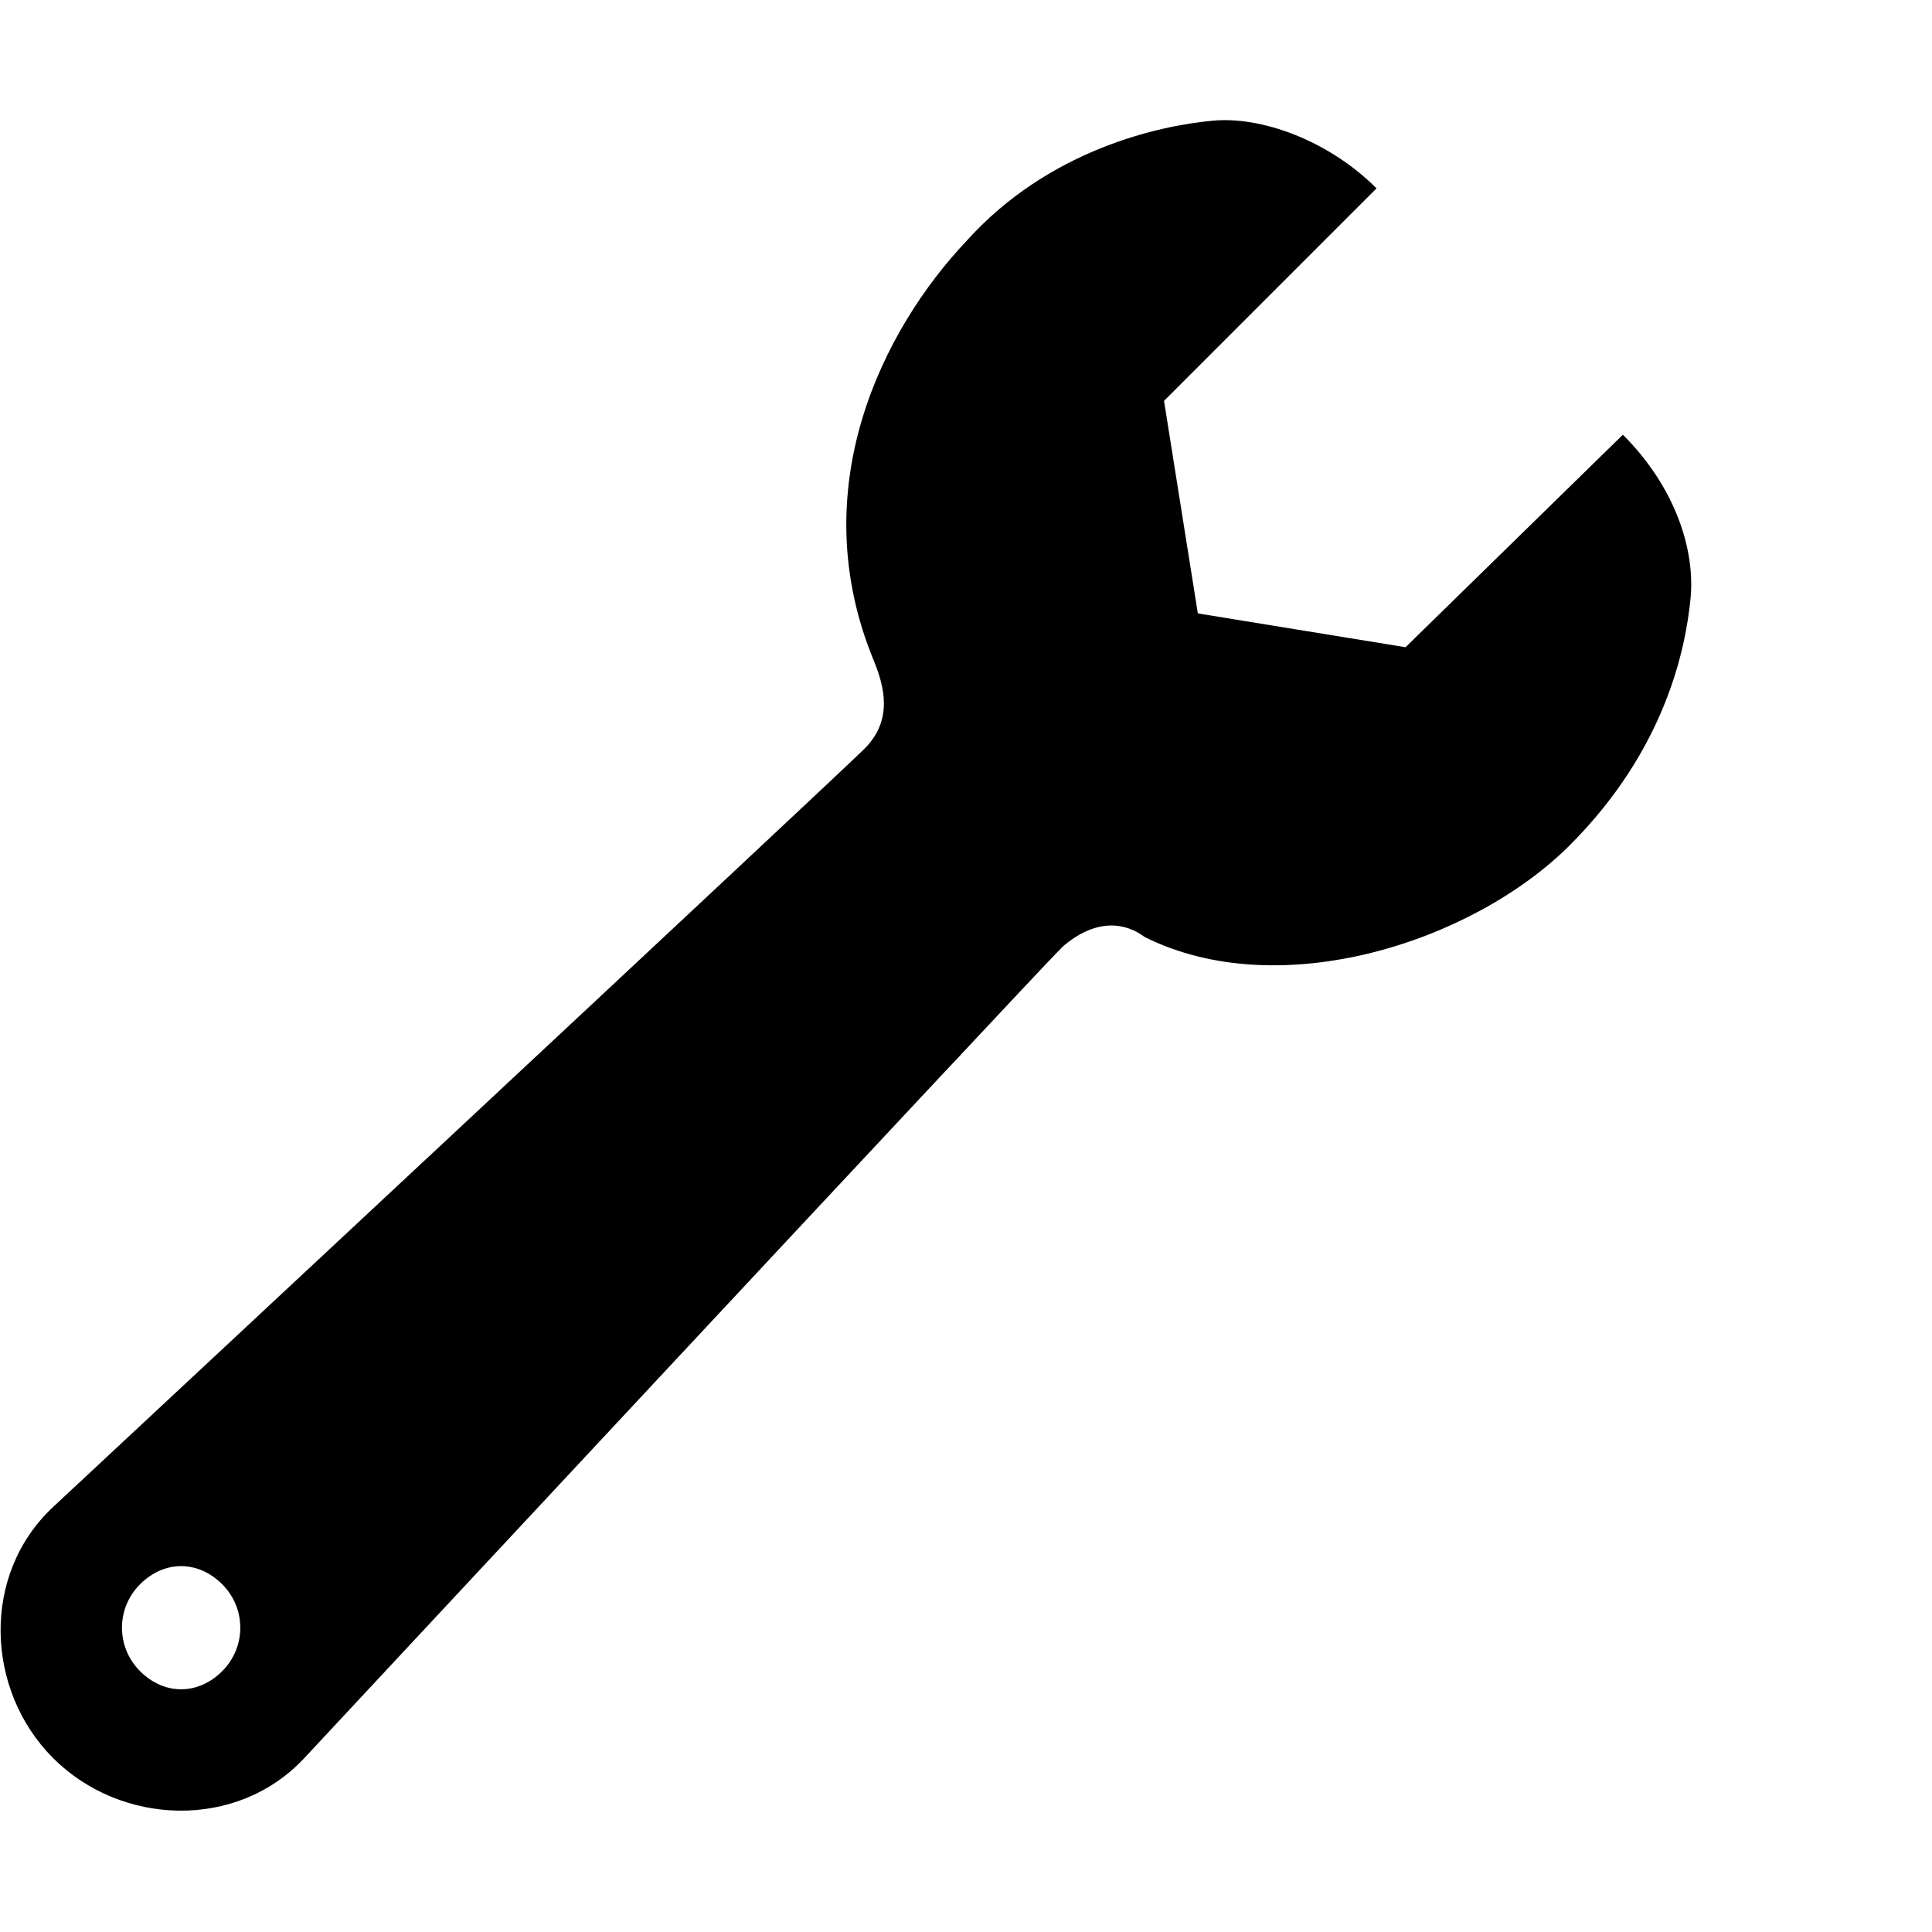 <?xml version="1.0"?><svg fill="currentColor" xmlns="http://www.w3.org/2000/svg" width="40" height="40" viewBox="0 0 40 40"><path d="m33.6 9c1.1 1.1 1.5 2.4 1.4 3.4s-0.5 3.1-2.5 5.1-6 3.3-8.8 1.9c-0.4-0.3-1-0.4-1.7 0.2-0.7 0.7-15.7 16.8-15.7 16.8-1.4 1.5-3.8 1.4-5.2 0s-1.5-3.8 0-5.2c0 0 16.2-15.1 16.8-15.7s0.4-1.3 0.2-1.8c-1.5-3.6 0.2-6.9 1.9-8.7 1.7-1.9 4-2.4 5.1-2.5 1-0.1 2.4 0.4 3.4 1.4l-4.4 4.4 0.7 4.4 4.3 0.7z m-29 25.6c0.5-0.5 0.5-1.3 0-1.8s-1.2-0.5-1.7 0-0.5 1.3 0 1.8 1.2 0.5 1.7 0z"></path></svg>

